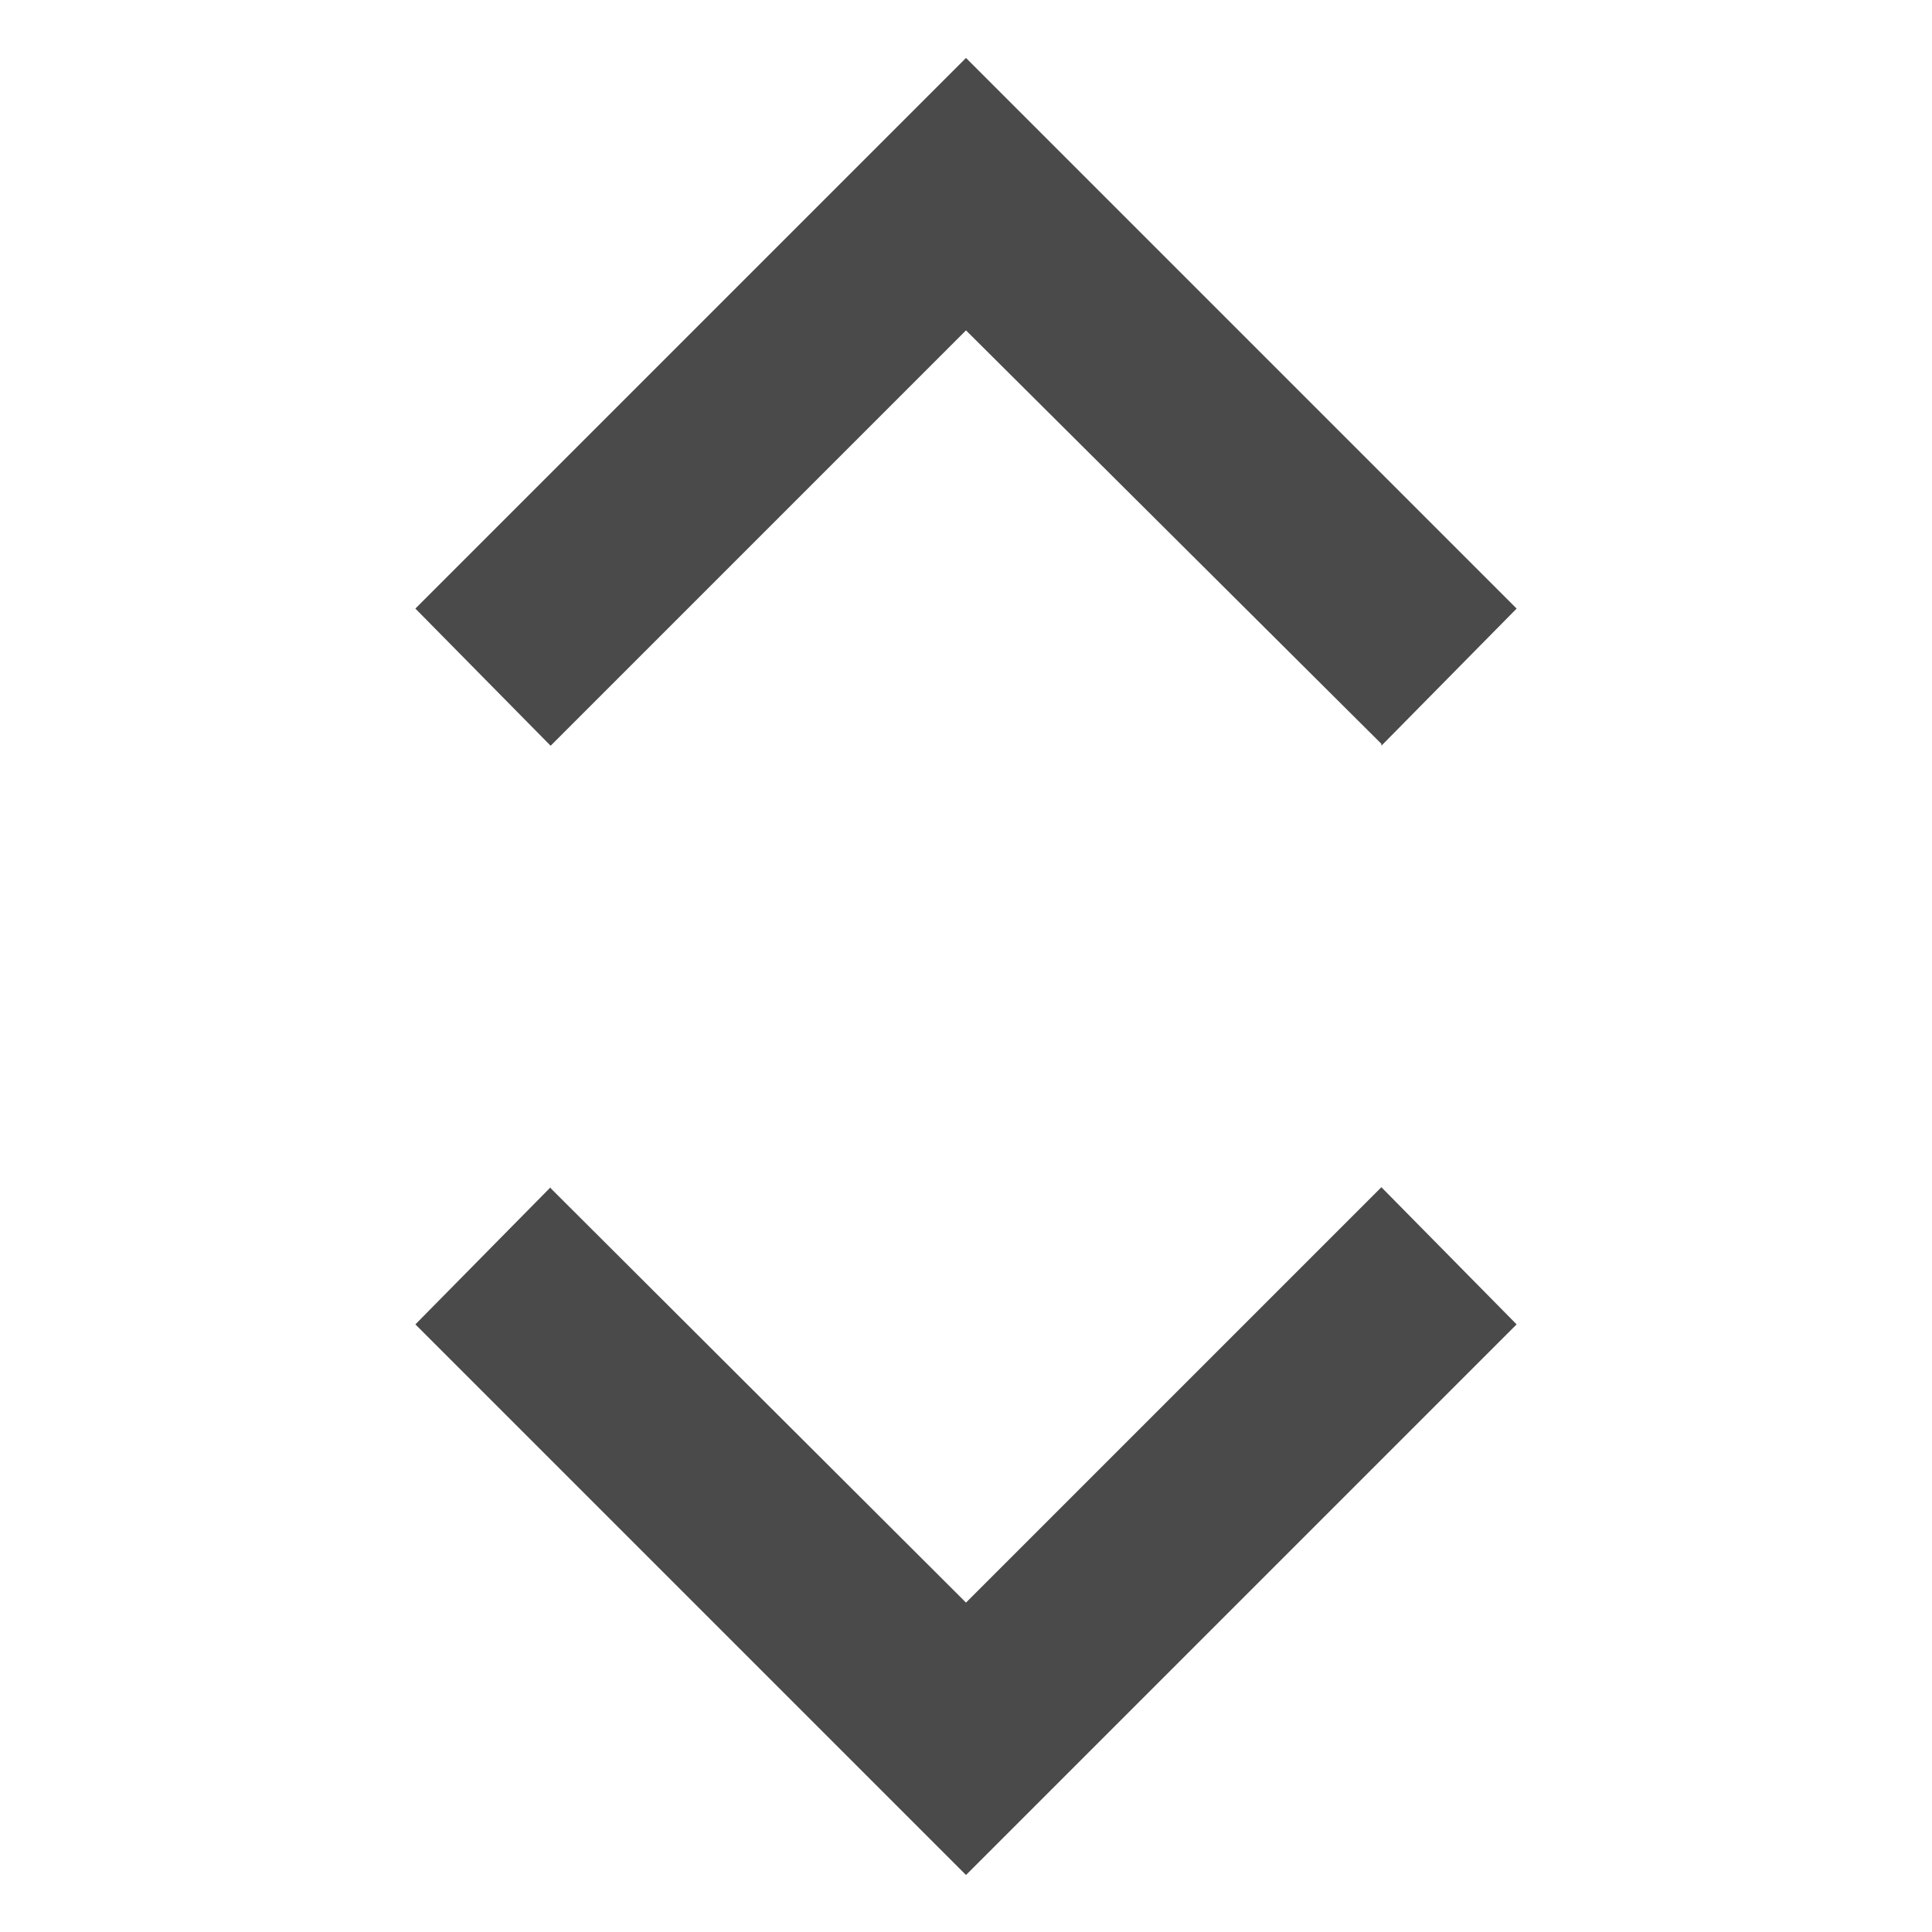 <svg xmlns="http://www.w3.org/2000/svg" width="20" height="20" viewBox="0 0 20 20"><path fill="#4a4a4a" d="M5.7 12.3l4.3 4.29 4.3-4.3 1.4 1.42-5.7 5.7-5.7-5.7 1.4-1.42zm8.6-4.6L10 3.42l-4.3 4.3-1.4-1.42L10 .6l5.7 5.7-1.4 1.42z"></path></svg>

